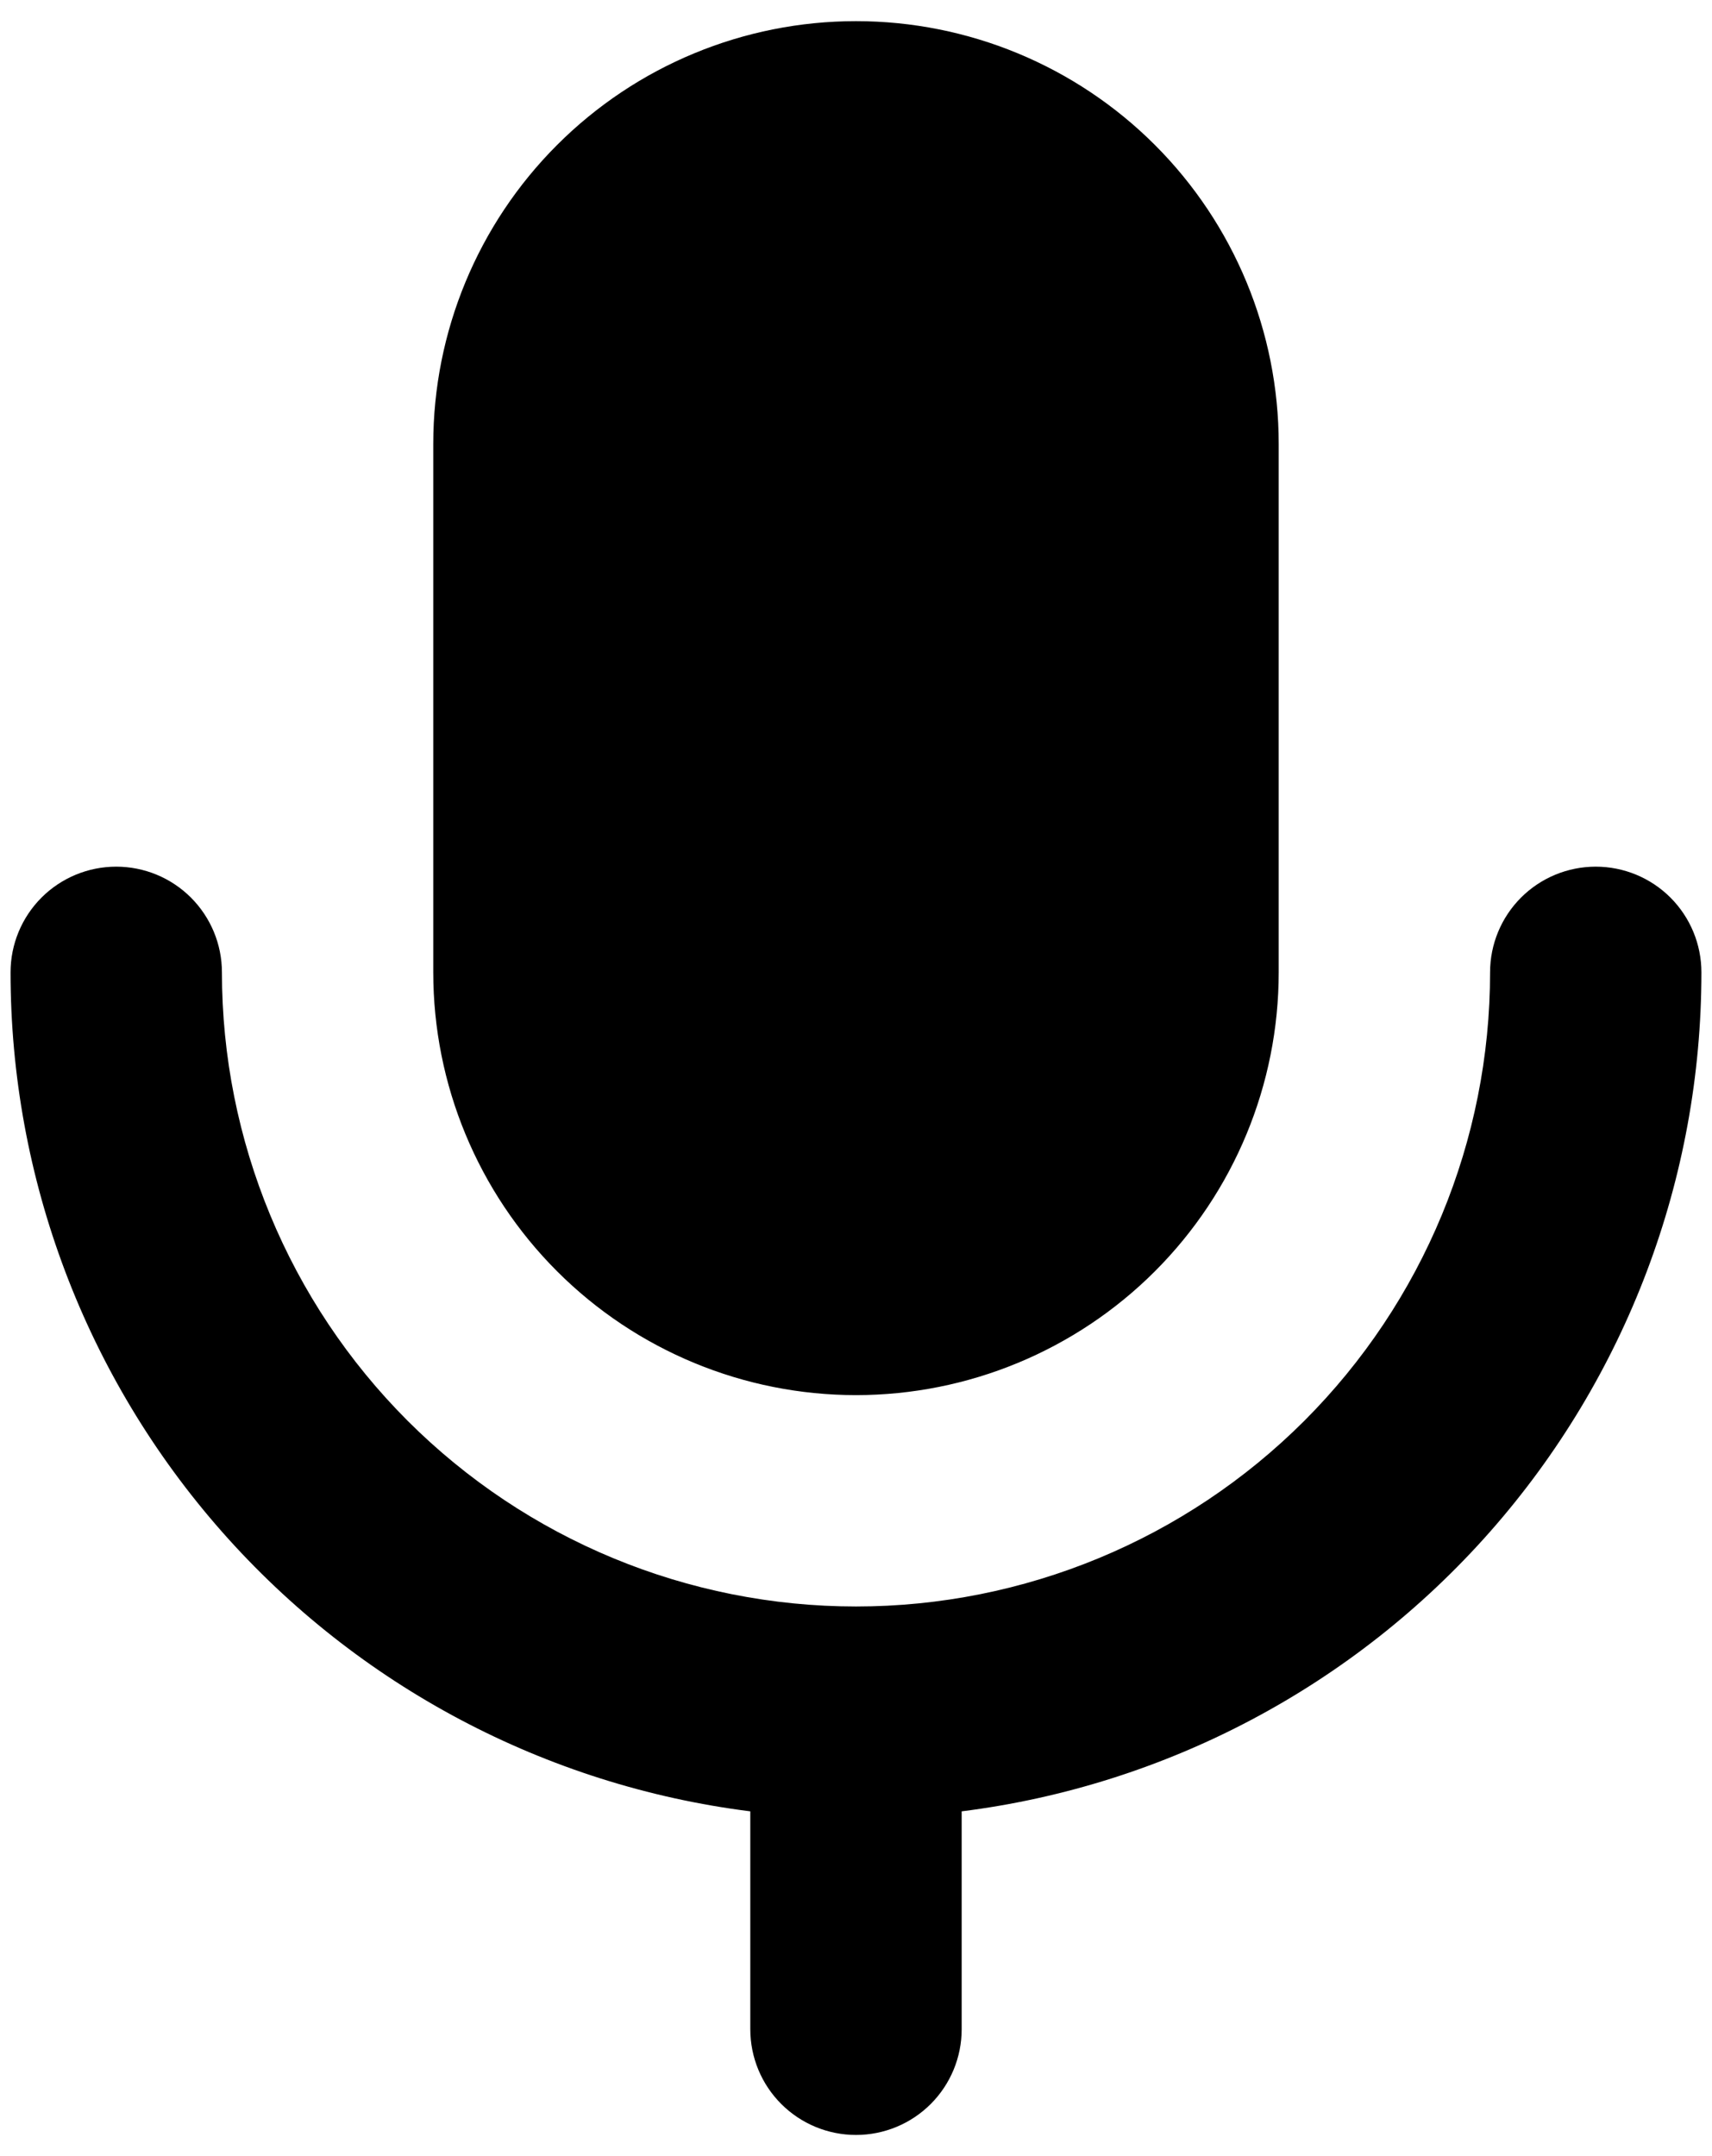 <svg width="54" height="68" viewBox="0 0 54 68" fill="none" xmlns="http://www.w3.org/2000/svg">
<path fill-rule="evenodd" clip-rule="evenodd" d="M27 0.667C23.463 0.667 20.072 2.071 17.572 4.572C15.071 7.072 13.666 10.464 13.666 14V30.666C13.666 34.203 15.071 37.594 17.572 40.095C20.072 42.595 23.463 44 27 44C30.536 44 33.927 42.595 36.428 40.095C38.928 37.594 40.333 34.203 40.333 30.666V14C40.333 10.464 38.928 7.072 36.428 4.572C33.927 2.071 30.536 0.667 27 0.667ZM3.666 27.333C4.55 27.333 5.398 27.684 6.023 28.309C6.648 28.935 7 29.782 7 30.666C7 35.971 9.107 41.058 12.857 44.809C16.608 48.559 21.695 50.666 27 50.666C32.304 50.666 37.391 48.559 41.142 44.809C44.892 41.058 47 35.971 47 30.666C47 29.782 47.351 28.935 47.976 28.309C48.601 27.684 49.449 27.333 50.333 27.333C51.217 27.333 52.065 27.684 52.69 28.309C53.315 28.935 53.666 29.782 53.666 30.666C53.667 37.162 51.297 43.434 47.001 48.306C42.704 53.178 36.778 56.315 30.333 57.127V64C30.333 64.884 29.982 65.732 29.357 66.357C28.732 66.982 27.884 67.333 27 67.333C26.116 67.333 25.268 66.982 24.643 66.357C24.017 65.732 23.666 64.884 23.666 64V57.127C17.222 56.315 11.295 53.178 6.999 48.306C2.703 43.434 0.332 37.162 0.333 30.666C0.333 29.782 0.684 28.935 1.309 28.309C1.934 27.684 2.782 27.333 3.666 27.333Z" fill="black"/>
</svg>
